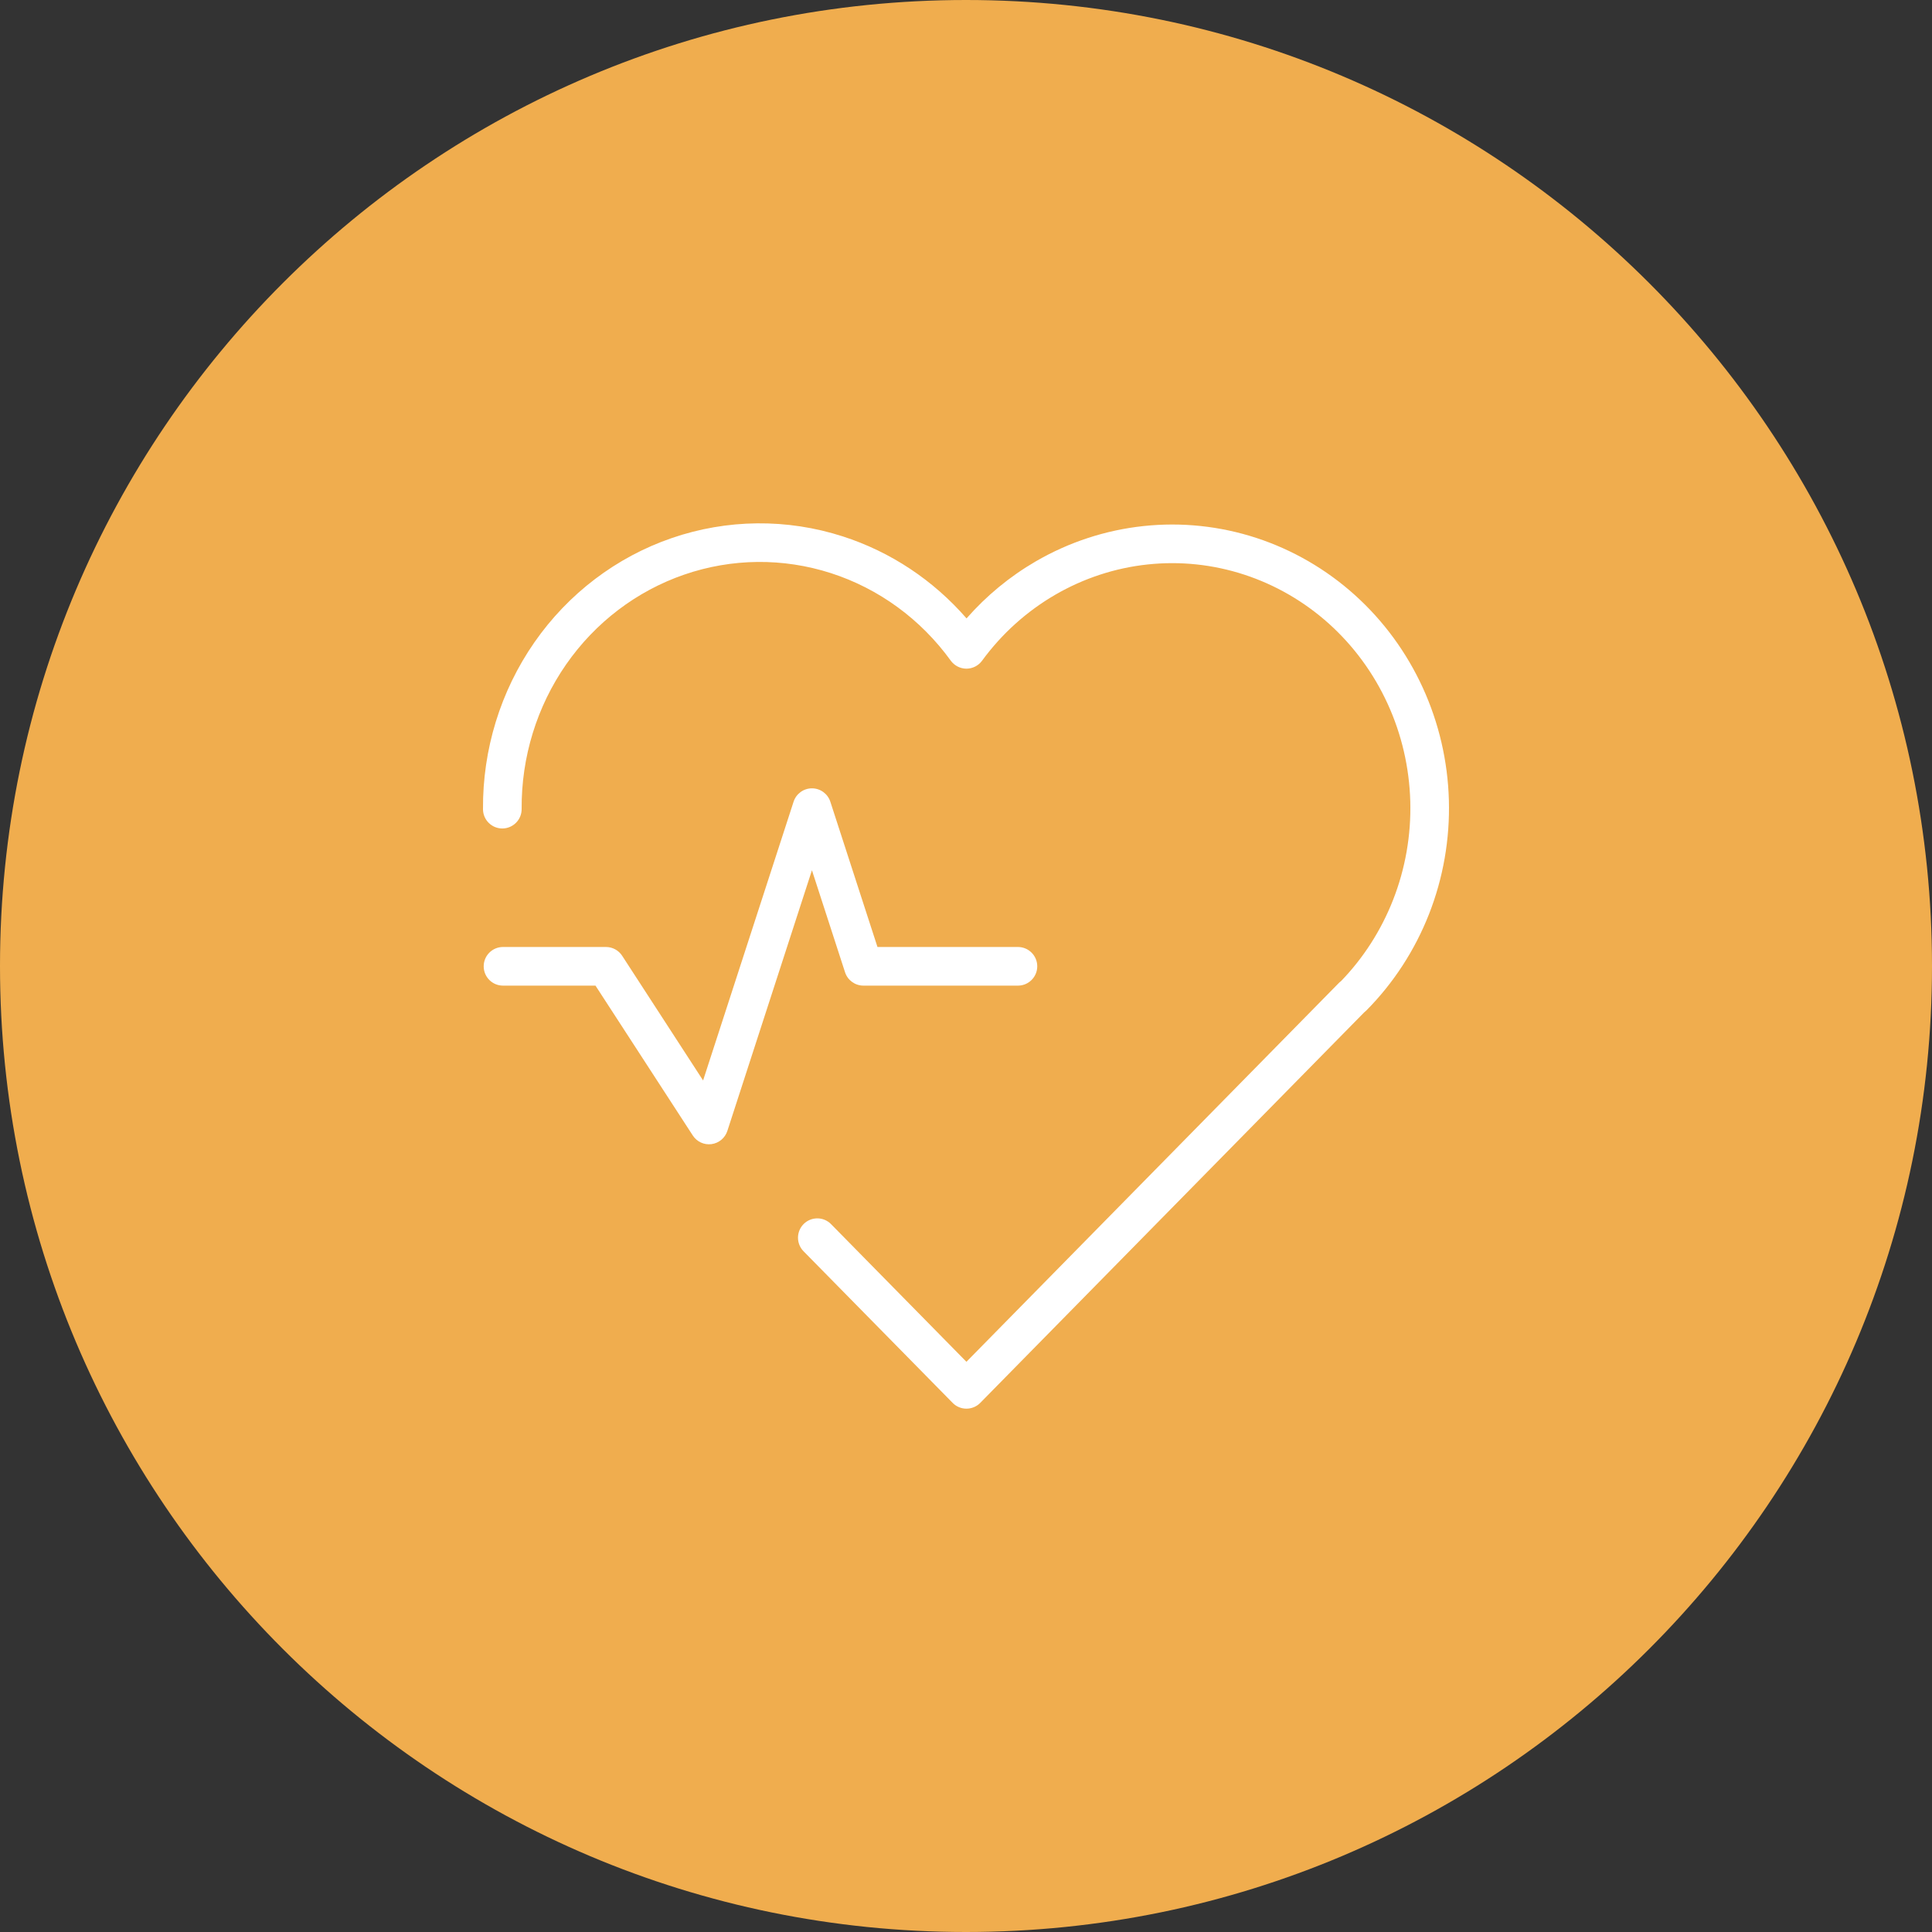 <svg width="50" height="50" viewBox="0 0 50 50" fill="none" xmlns="http://www.w3.org/2000/svg">
<rect x="0" y="0" width="50" height="50" fill="#333333" stroke="none"/>
<path d="M0 25C0 11.193 11.193 0 25 0C38.807 0 50 11.193 50 25C50 38.807 38.807 50 25 50C11.193 50 0 38.807 0 25Z" fill="#F0AD4E"/>
<path fill-rule="evenodd" clip-rule="evenodd" d="M17.708 14.871C18.938 14.447 20.267 14.434 21.505 14.833C22.743 15.232 23.829 16.024 24.606 17.098C24.7 17.227 24.85 17.304 25.01 17.305C25.17 17.305 25.32 17.229 25.415 17.1C25.925 16.402 26.57 15.822 27.308 15.393C28.046 14.965 28.861 14.697 29.703 14.608C30.545 14.518 31.395 14.608 32.202 14.872C33.009 15.136 33.755 15.568 34.394 16.142C35.032 16.717 35.549 17.421 35.911 18.212C36.274 19.002 36.473 19.862 36.498 20.736C36.522 21.611 36.37 22.481 36.052 23.291C35.743 24.078 35.286 24.791 34.706 25.391C34.686 25.405 34.667 25.422 34.649 25.44L25.011 35.243L21.508 31.681C21.315 31.484 20.998 31.481 20.801 31.675C20.605 31.869 20.602 32.185 20.795 32.382L24.655 36.307C24.749 36.403 24.877 36.456 25.011 36.456C25.145 36.456 25.274 36.403 25.368 36.307L35.305 26.2C35.325 26.185 35.343 26.169 35.361 26.151C36.064 25.442 36.615 24.593 36.983 23.657C37.35 22.721 37.525 21.717 37.497 20.709C37.469 19.701 37.239 18.709 36.82 17.795C36.402 16.882 35.804 16.066 35.063 15.399C34.322 14.732 33.454 14.229 32.513 13.921C31.572 13.614 30.579 13.509 29.597 13.614C28.615 13.718 27.664 14.03 26.806 14.528C26.133 14.919 25.528 15.418 25.014 16.004C24.156 15.017 23.051 14.281 21.812 13.882C20.368 13.416 18.817 13.432 17.382 13.926C15.947 14.42 14.704 15.366 13.828 16.627C12.953 17.887 12.488 19.399 12.5 20.944C12.502 21.221 12.728 21.443 13.004 21.441C13.28 21.438 13.502 21.213 13.5 20.937C13.49 19.596 13.893 18.287 14.65 17.197C15.406 16.108 16.477 15.295 17.708 14.871ZM21.489 20.748C21.422 20.542 21.23 20.402 21.013 20.402C20.797 20.402 20.605 20.542 20.538 20.748L18.196 27.962L16.102 24.736C16.01 24.594 15.852 24.508 15.683 24.508H13.018C12.741 24.508 12.518 24.732 12.518 25.008C12.518 25.284 12.741 25.508 13.018 25.508H15.411L17.929 29.386C18.034 29.548 18.222 29.635 18.413 29.61C18.605 29.584 18.764 29.452 18.824 29.268L21.013 22.522L21.87 25.163C21.937 25.369 22.129 25.508 22.346 25.508H26.344C26.62 25.508 26.844 25.284 26.844 25.008C26.844 24.732 26.62 24.508 26.344 24.508H22.709L21.489 20.748Z" fill="white"/>
</svg>
